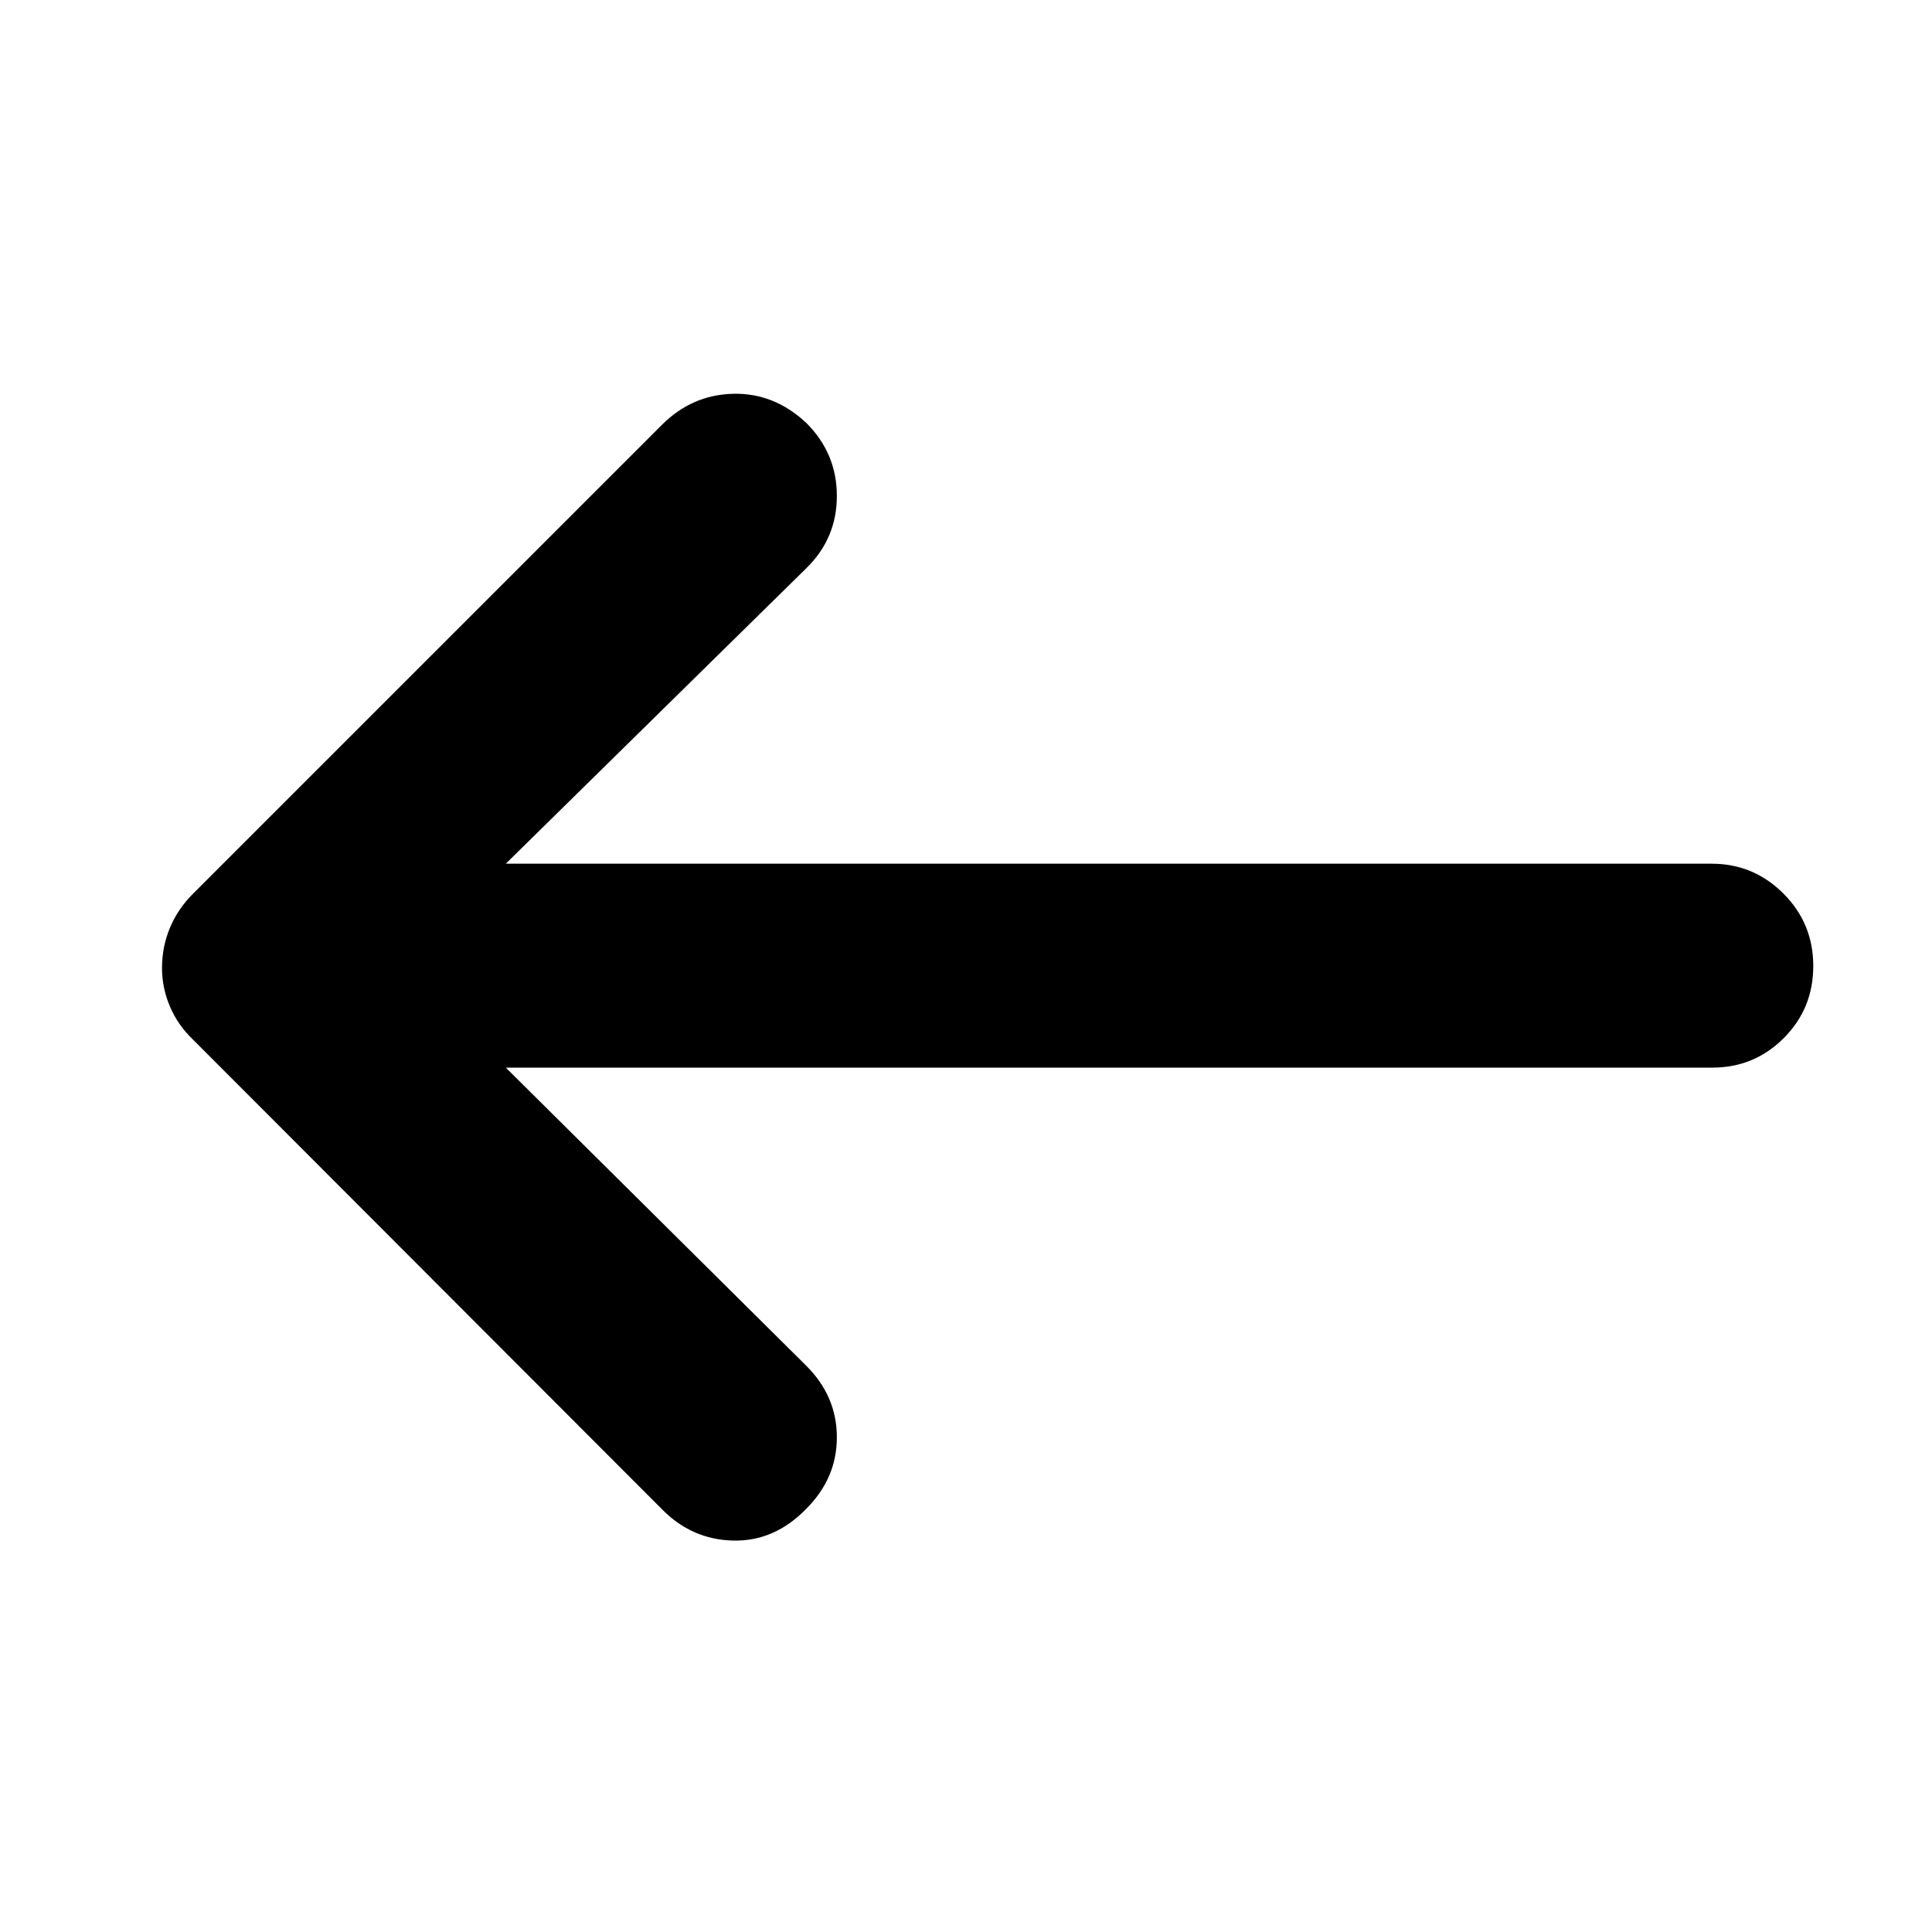 <svg xmlns="http://www.w3.org/2000/svg" height="40" viewBox="0 -960 960 960" width="40"><path d="M251.33-429.5h599.5q20.84 0 35.5-14.67Q901-458.83 901-480q0-21.17-14.83-36-14.84-14.83-35.67-14.83H251.33l149.34-146.84q15.16-14.83 15.16-35.91 0-21.09-15.16-36.25-16-15-36.42-14.5t-35.42 15.5l-233 233q-7.5 7.5-11.41 16.91Q80.5-489.5 80.5-479q0 9.83 3.92 19.08 3.91 9.25 11.41 16.42l233 233.33q14.84 15.17 35.42 15.67 20.58.5 36.42-15.83 15.16-15.17 15.16-35.5 0-20.34-15.16-35.5L251.33-429.5Z"/></svg>